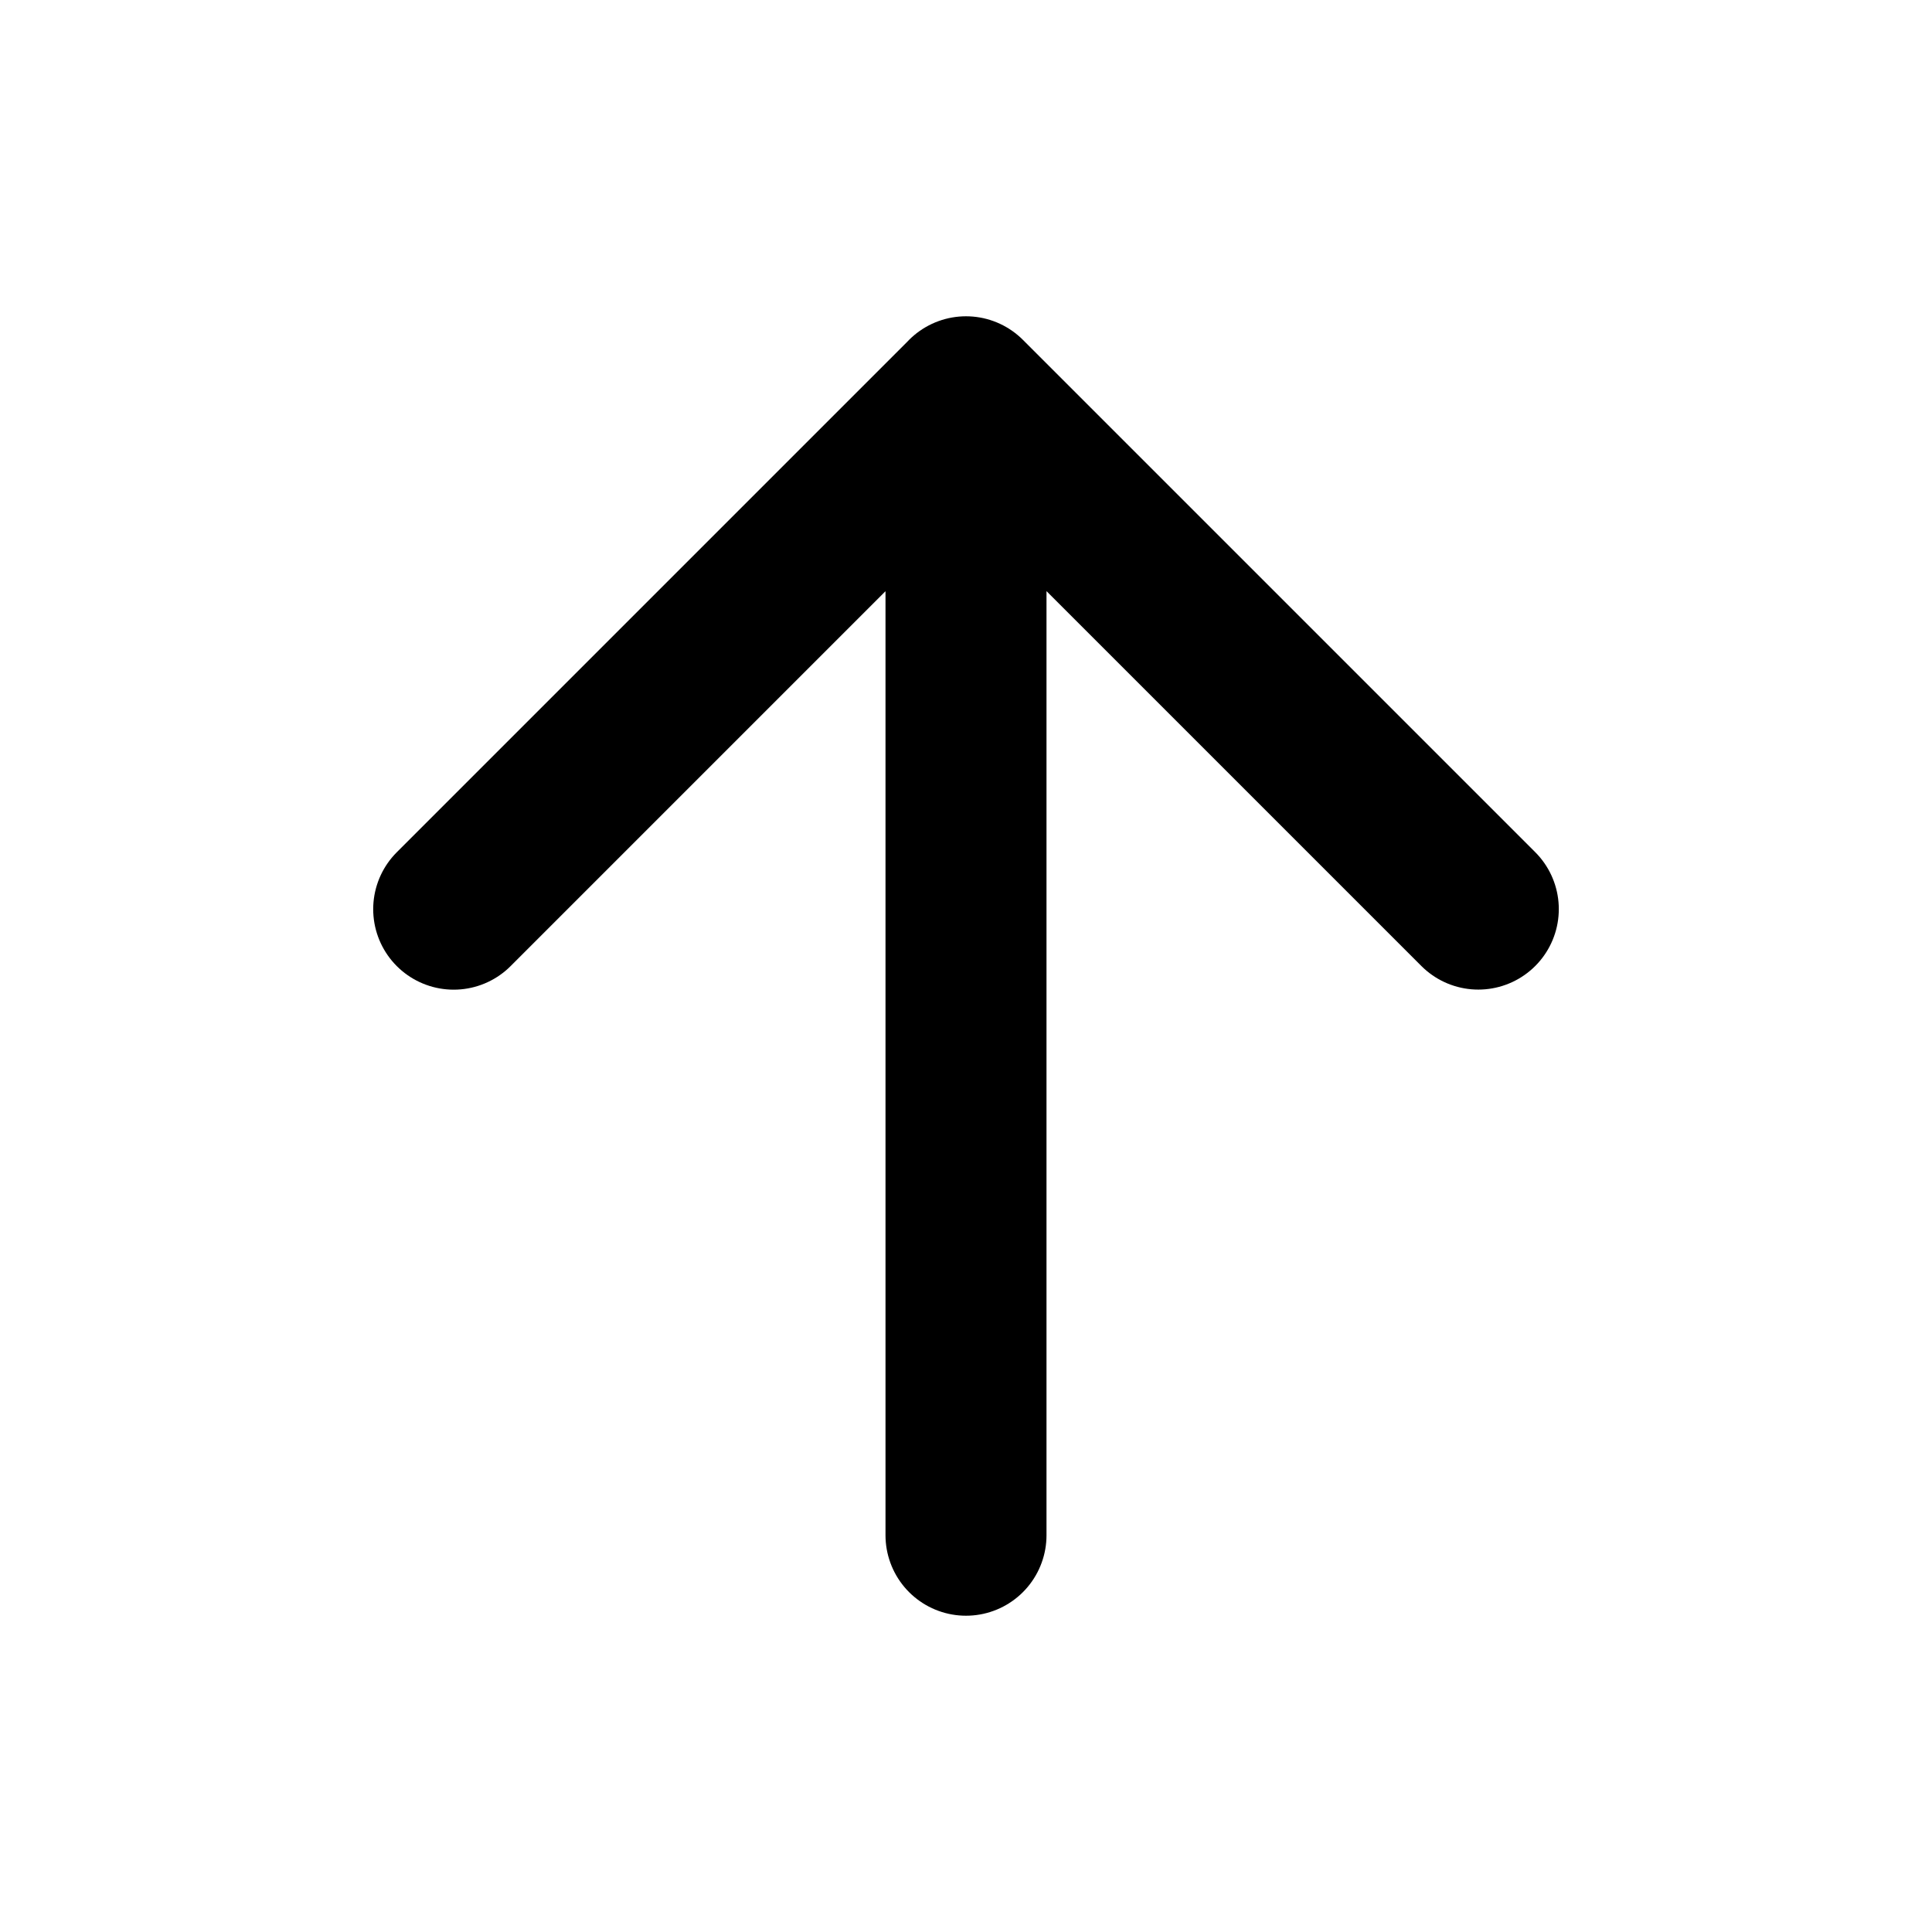 <svg xmlns="http://www.w3.org/2000/svg" fill="none" viewBox="0 0 24 24" stroke="currentColor"><path stroke-linecap="round" stroke-linejoin="round" stroke-width="2" d="M12 19.071V4.93m0 0l-6.364 6.364M12 4.929l6.364 6.364"/></svg>